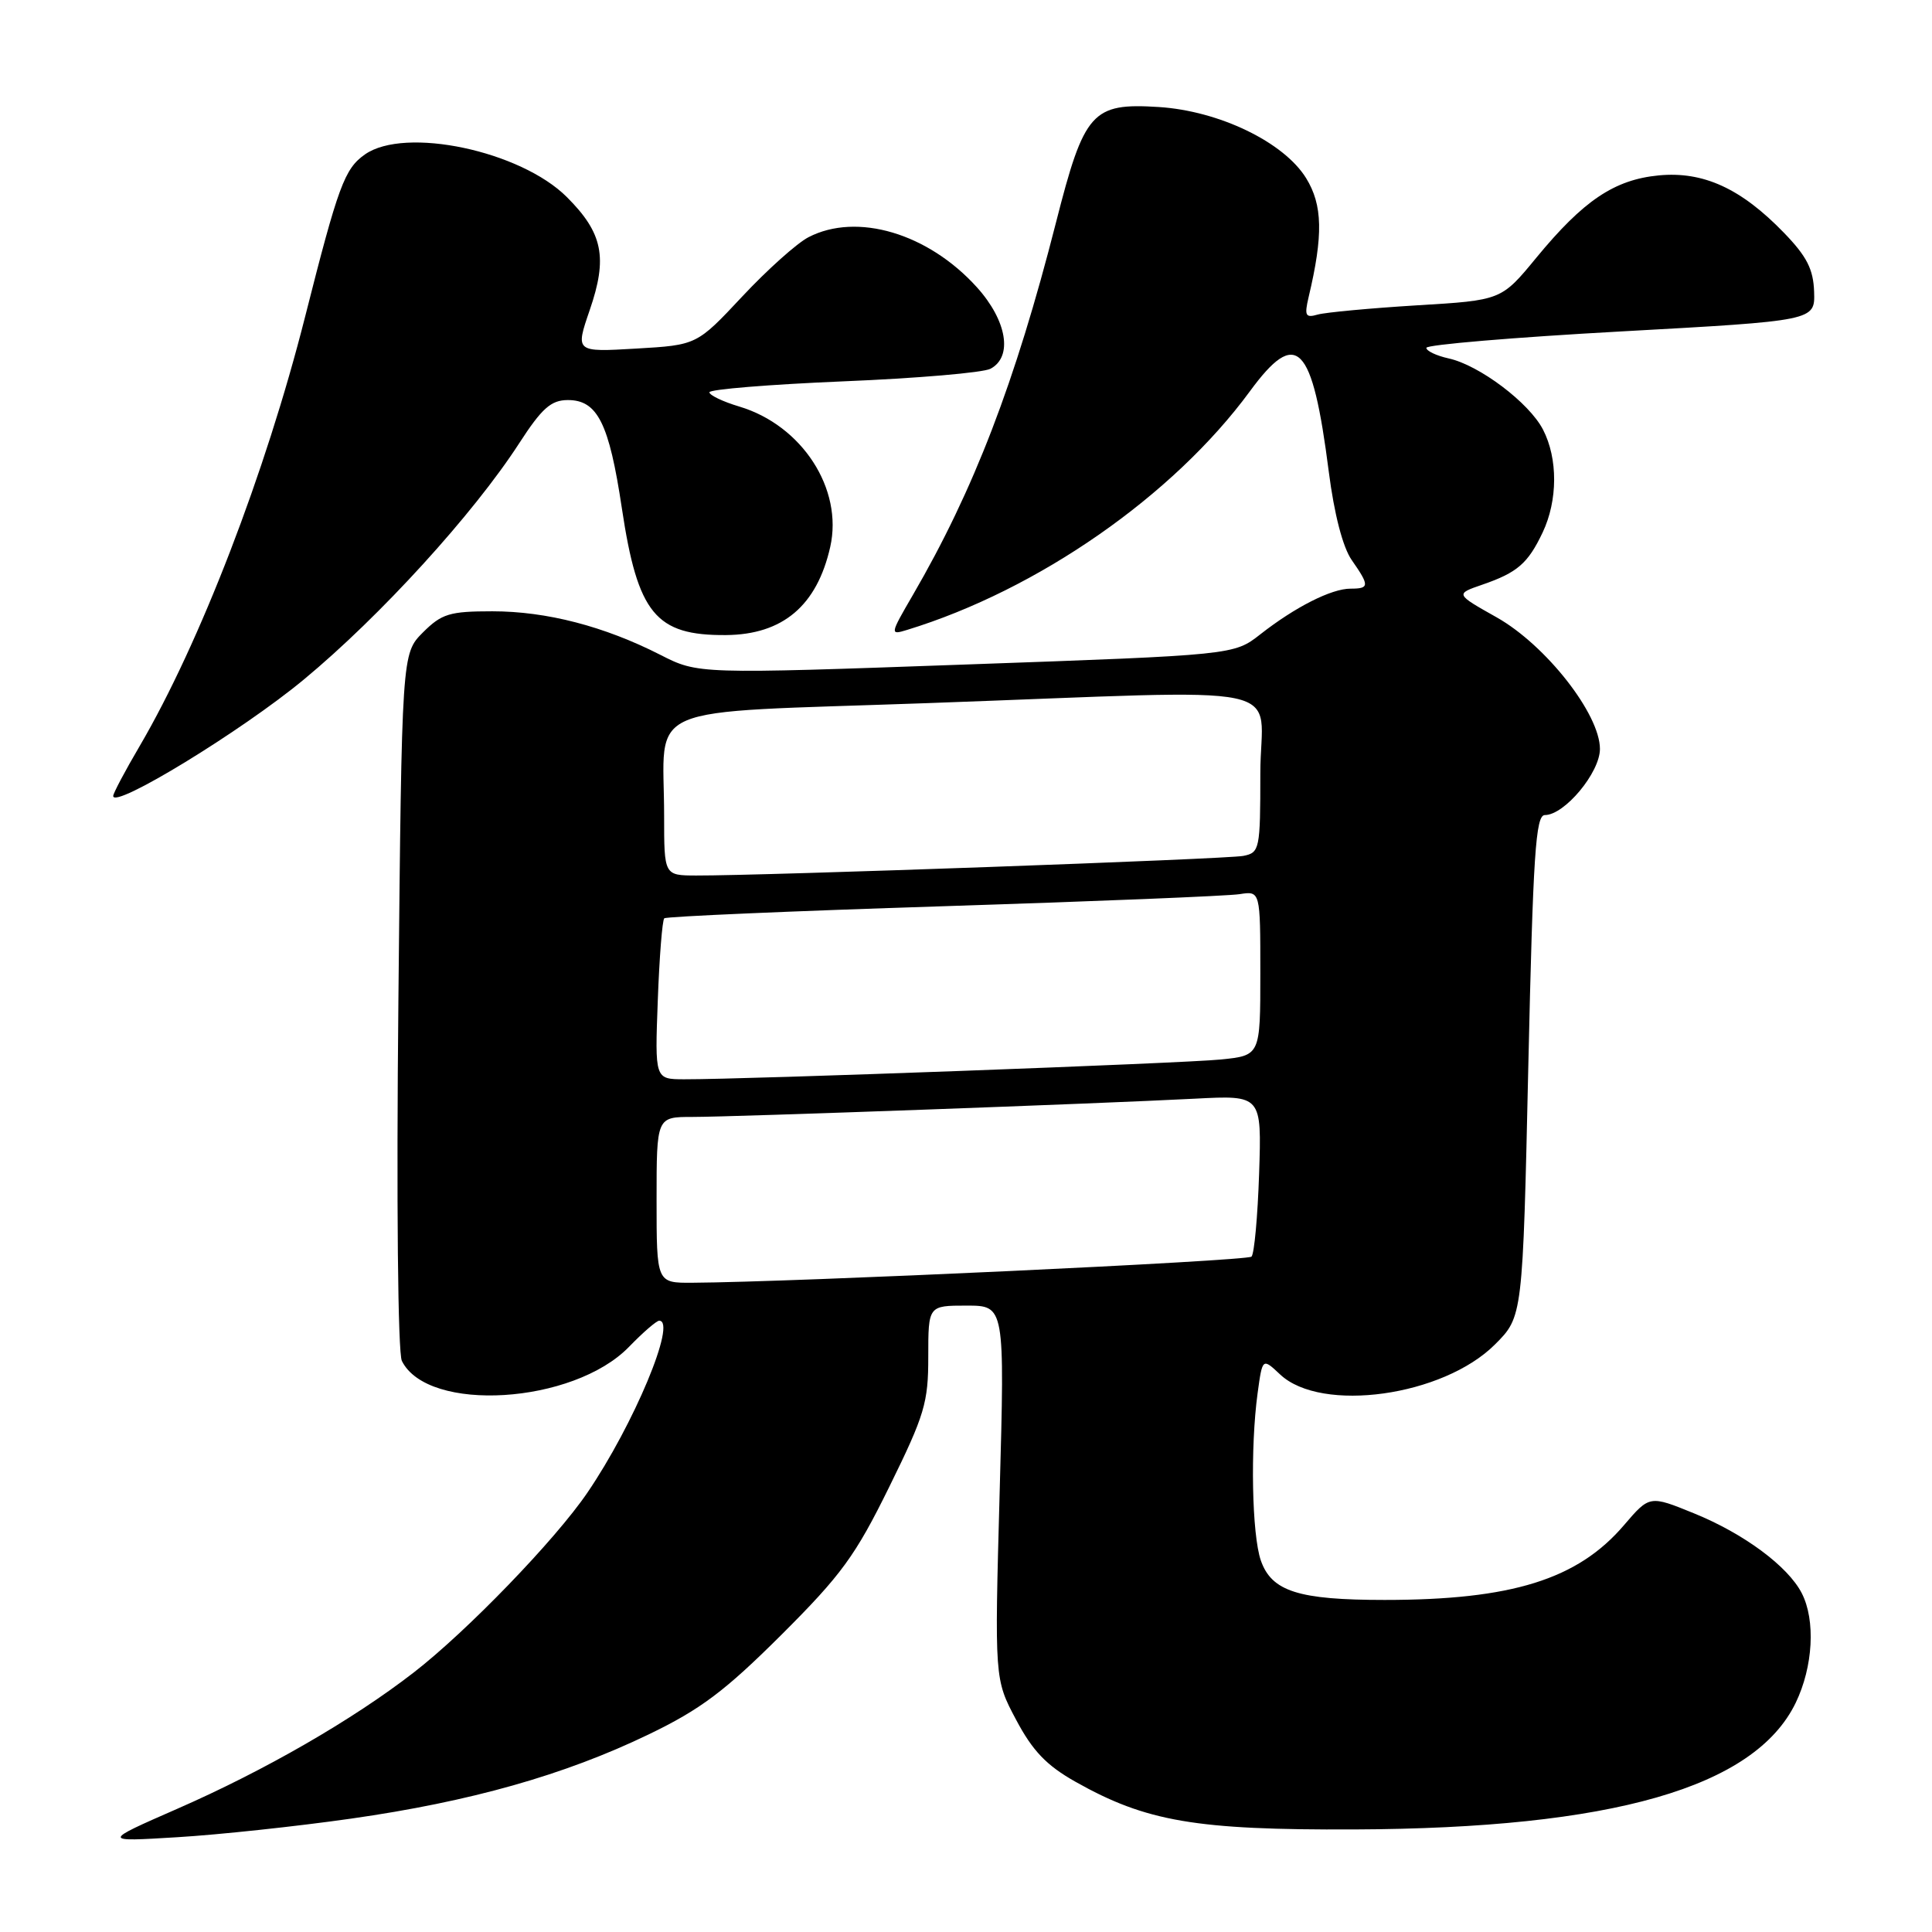 <?xml version="1.0" encoding="UTF-8" standalone="no"?>
<!DOCTYPE svg PUBLIC "-//W3C//DTD SVG 1.1//EN" "http://www.w3.org/Graphics/SVG/1.1/DTD/svg11.dtd" >
<svg xmlns="http://www.w3.org/2000/svg" xmlns:xlink="http://www.w3.org/1999/xlink" version="1.1" viewBox="0 0 256 256">
 <g >
 <path fill="currentColor"
d=" M 46.50 240.98 C 62.36 238.72 74.77 235.21 85.93 229.83 C 92.82 226.51 96.03 224.10 103.52 216.64 C 111.50 208.68 113.34 206.15 117.84 197.00 C 122.52 187.49 123.01 185.86 123.00 179.75 C 123.00 173.00 123.00 173.00 128.07 173.00 C 133.14 173.00 133.14 173.00 132.46 197.75 C 131.78 222.50 131.78 222.50 134.64 227.88 C 136.83 232.01 138.67 233.93 142.50 236.09 C 151.86 241.37 158.45 242.50 179.50 242.41 C 213.65 242.27 232.50 236.86 237.94 225.63 C 240.25 220.85 240.59 214.70 238.74 211.10 C 236.90 207.53 231.07 203.21 224.45 200.52 C 218.58 198.13 218.58 198.13 215.18 202.10 C 209.04 209.28 200.32 212.00 183.47 212.00 C 172.06 212.00 168.50 210.87 167.07 206.78 C 165.88 203.36 165.66 191.80 166.64 184.60 C 167.28 179.92 167.28 179.92 169.63 182.13 C 175.10 187.26 191.22 185.01 198.09 178.15 C 201.77 174.47 201.77 174.47 202.51 141.23 C 203.14 113.21 203.48 108.00 204.70 108.00 C 207.31 108.00 212.00 102.37 212.00 99.24 C 212.00 94.62 204.84 85.49 198.33 81.81 C 192.82 78.71 192.82 78.71 196.42 77.47 C 201.06 75.87 202.46 74.66 204.41 70.55 C 206.42 66.31 206.44 60.76 204.46 56.93 C 202.62 53.36 196.01 48.38 191.94 47.49 C 190.32 47.13 189.00 46.50 189.00 46.09 C 189.00 45.68 200.59 44.70 214.75 43.92 C 240.50 42.50 240.50 42.50 240.38 38.67 C 240.28 35.68 239.42 33.98 236.38 30.84 C 230.70 24.97 225.70 22.68 219.80 23.24 C 213.91 23.81 209.82 26.56 203.57 34.15 C 198.93 39.79 198.93 39.79 187.72 40.46 C 181.55 40.84 175.65 41.39 174.61 41.68 C 172.98 42.15 172.82 41.84 173.40 39.36 C 175.35 31.17 175.26 27.16 173.07 23.61 C 170.12 18.83 161.54 14.69 153.54 14.18 C 144.70 13.62 143.67 14.78 139.92 29.50 C 134.52 50.68 129.03 64.96 120.96 78.84 C 117.92 84.07 117.90 84.17 120.18 83.47 C 137.53 78.16 155.46 65.68 165.60 51.87 C 171.83 43.37 173.89 45.46 176.07 62.50 C 176.79 68.12 177.93 72.52 179.11 74.21 C 181.49 77.62 181.47 78.00 178.95 78.00 C 176.42 78.00 171.62 80.43 167.00 84.05 C 163.50 86.79 163.50 86.79 128.00 88.05 C 92.50 89.32 92.50 89.32 87.50 86.77 C 80.06 82.98 72.42 81.00 65.24 81.00 C 59.57 81.00 58.53 81.32 56.04 83.80 C 53.24 86.61 53.24 86.61 52.79 132.55 C 52.52 159.28 52.72 179.27 53.25 180.33 C 56.69 187.26 75.96 186.06 83.34 178.47 C 85.19 176.56 86.99 175.00 87.35 175.00 C 89.73 175.00 83.99 188.75 77.83 197.79 C 73.57 204.05 61.87 216.16 54.80 221.63 C 46.69 227.91 35.08 234.60 23.50 239.67 C 13.50 244.05 13.50 244.05 23.50 243.44 C 29.00 243.11 39.35 242.00 46.50 240.98 Z  M 40.26 90.04 C 50.37 81.67 62.71 68.13 68.78 58.76 C 71.80 54.09 73.01 53.02 75.23 53.01 C 79.17 53.00 80.71 56.07 82.40 67.35 C 84.50 81.33 86.88 84.22 96.20 84.15 C 103.72 84.09 108.25 80.26 110.01 72.47 C 111.74 64.79 106.28 56.36 97.96 53.87 C 95.78 53.22 94.00 52.36 94.00 51.98 C 94.00 51.59 101.99 50.94 111.75 50.53 C 121.51 50.13 130.29 49.38 131.25 48.86 C 134.23 47.27 133.43 42.48 129.44 38.06 C 122.98 30.91 113.55 28.11 107.13 31.43 C 105.60 32.22 101.65 35.76 98.34 39.30 C 92.33 45.72 92.33 45.72 84.28 46.19 C 76.23 46.66 76.23 46.66 78.14 41.09 C 80.54 34.12 79.89 30.89 75.12 26.12 C 68.98 19.98 53.67 16.74 48.36 20.46 C 45.65 22.36 44.82 24.62 40.42 42.00 C 35.18 62.67 26.48 85.24 18.50 98.87 C 16.57 102.15 15.00 105.12 15.00 105.47 C 15.00 107.26 32.02 96.87 40.26 90.04 Z  M 87.00 159.00 C 87.00 148.00 87.00 148.00 91.73 148.00 C 97.26 148.00 145.47 146.25 158.34 145.58 C 167.18 145.12 167.18 145.12 166.84 155.48 C 166.65 161.18 166.20 166.14 165.83 166.51 C 165.25 167.09 105.22 169.89 91.75 169.97 C 87.00 170.00 87.00 170.00 87.00 159.00 Z  M 87.16 132.56 C 87.37 126.82 87.76 121.92 88.02 121.68 C 88.29 121.44 104.92 120.72 125.00 120.08 C 145.07 119.44 162.74 118.72 164.25 118.48 C 167.00 118.05 167.00 118.05 167.00 128.95 C 167.00 139.86 167.00 139.86 161.75 140.39 C 156.73 140.90 98.68 143.04 90.64 143.01 C 86.77 143.00 86.77 143.00 87.16 132.56 Z  M 88.00 108.12 C 88.00 92.95 84.26 94.55 122.84 93.17 C 172.77 91.38 167.00 90.16 167.00 102.48 C 167.00 112.55 166.91 112.98 164.75 113.41 C 162.60 113.84 101.14 116.04 92.25 116.01 C 88.00 116.00 88.00 116.00 88.00 108.12 Z "/>
</g>
</svg>